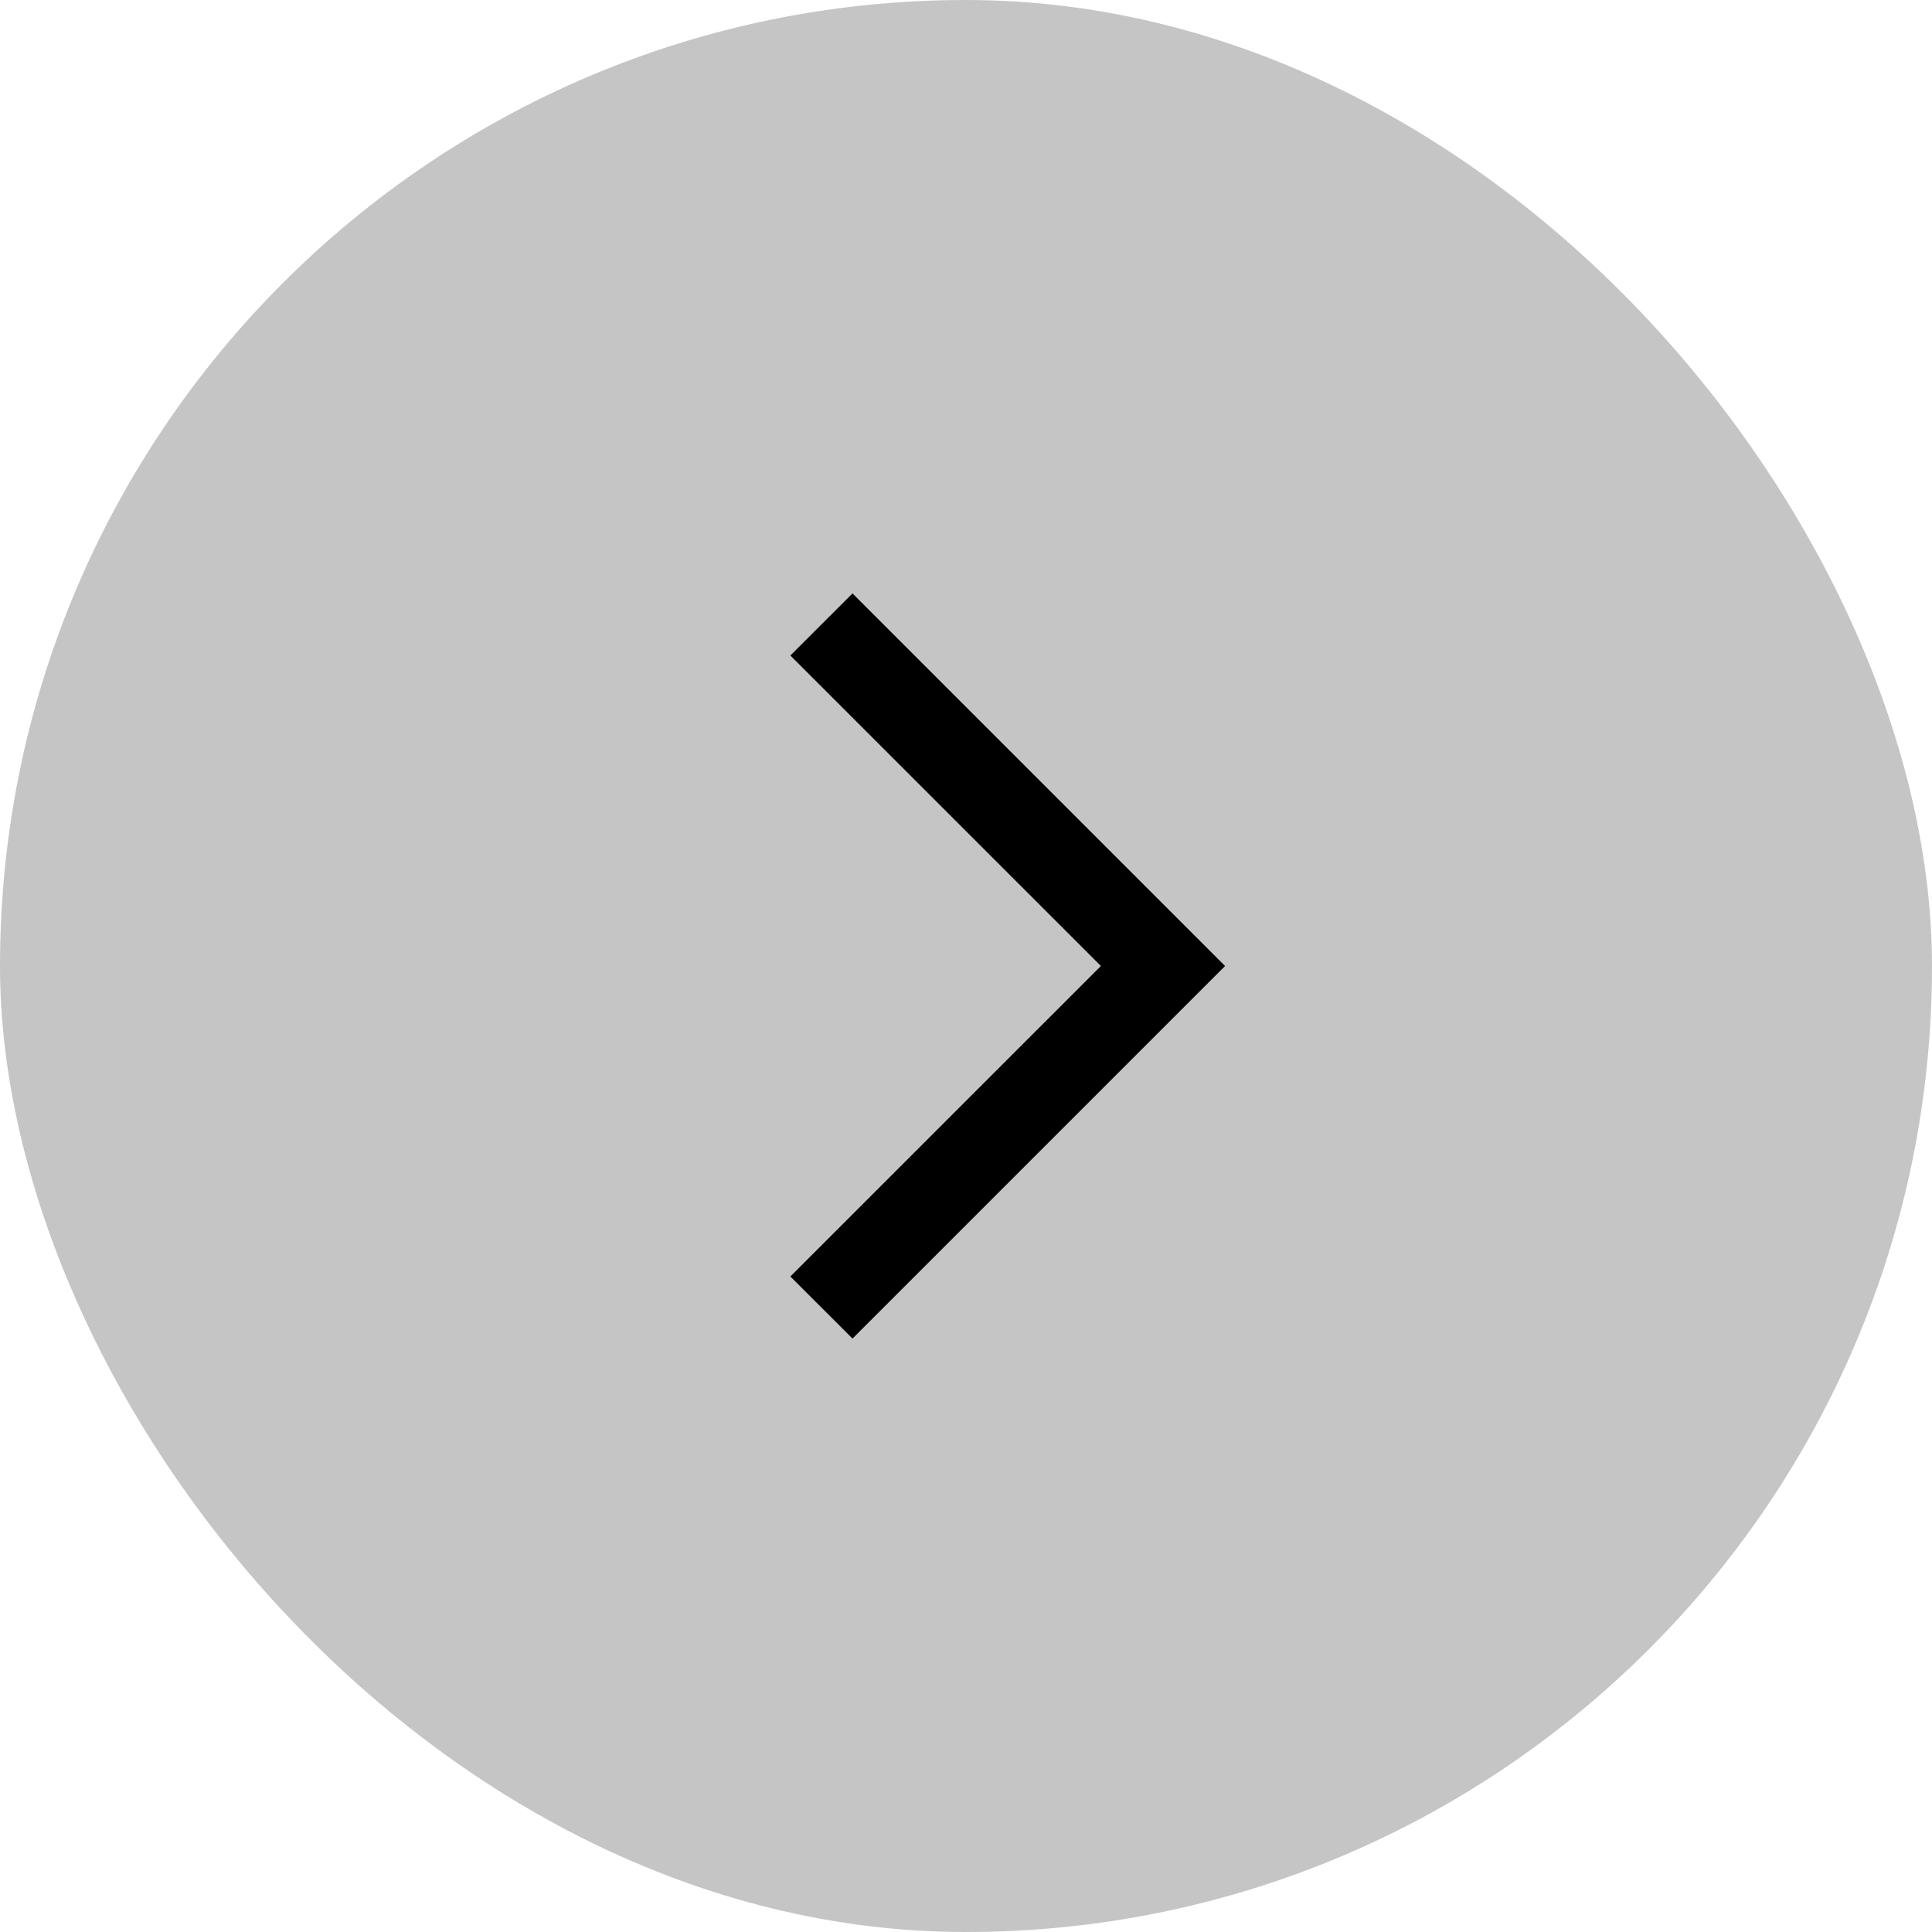 <svg width="44" height="44" viewBox="0 0 44 44" fill="none" xmlns="http://www.w3.org/2000/svg">
<rect width="44" height="44" rx="22" fill="#C5C5C5"/>
<path d="M19.415 30.485L27.9 22L19.415 13.515L18 14.929L25.072 22L18 29.071L19.415 30.485Z" fill="black"/>
</svg>
